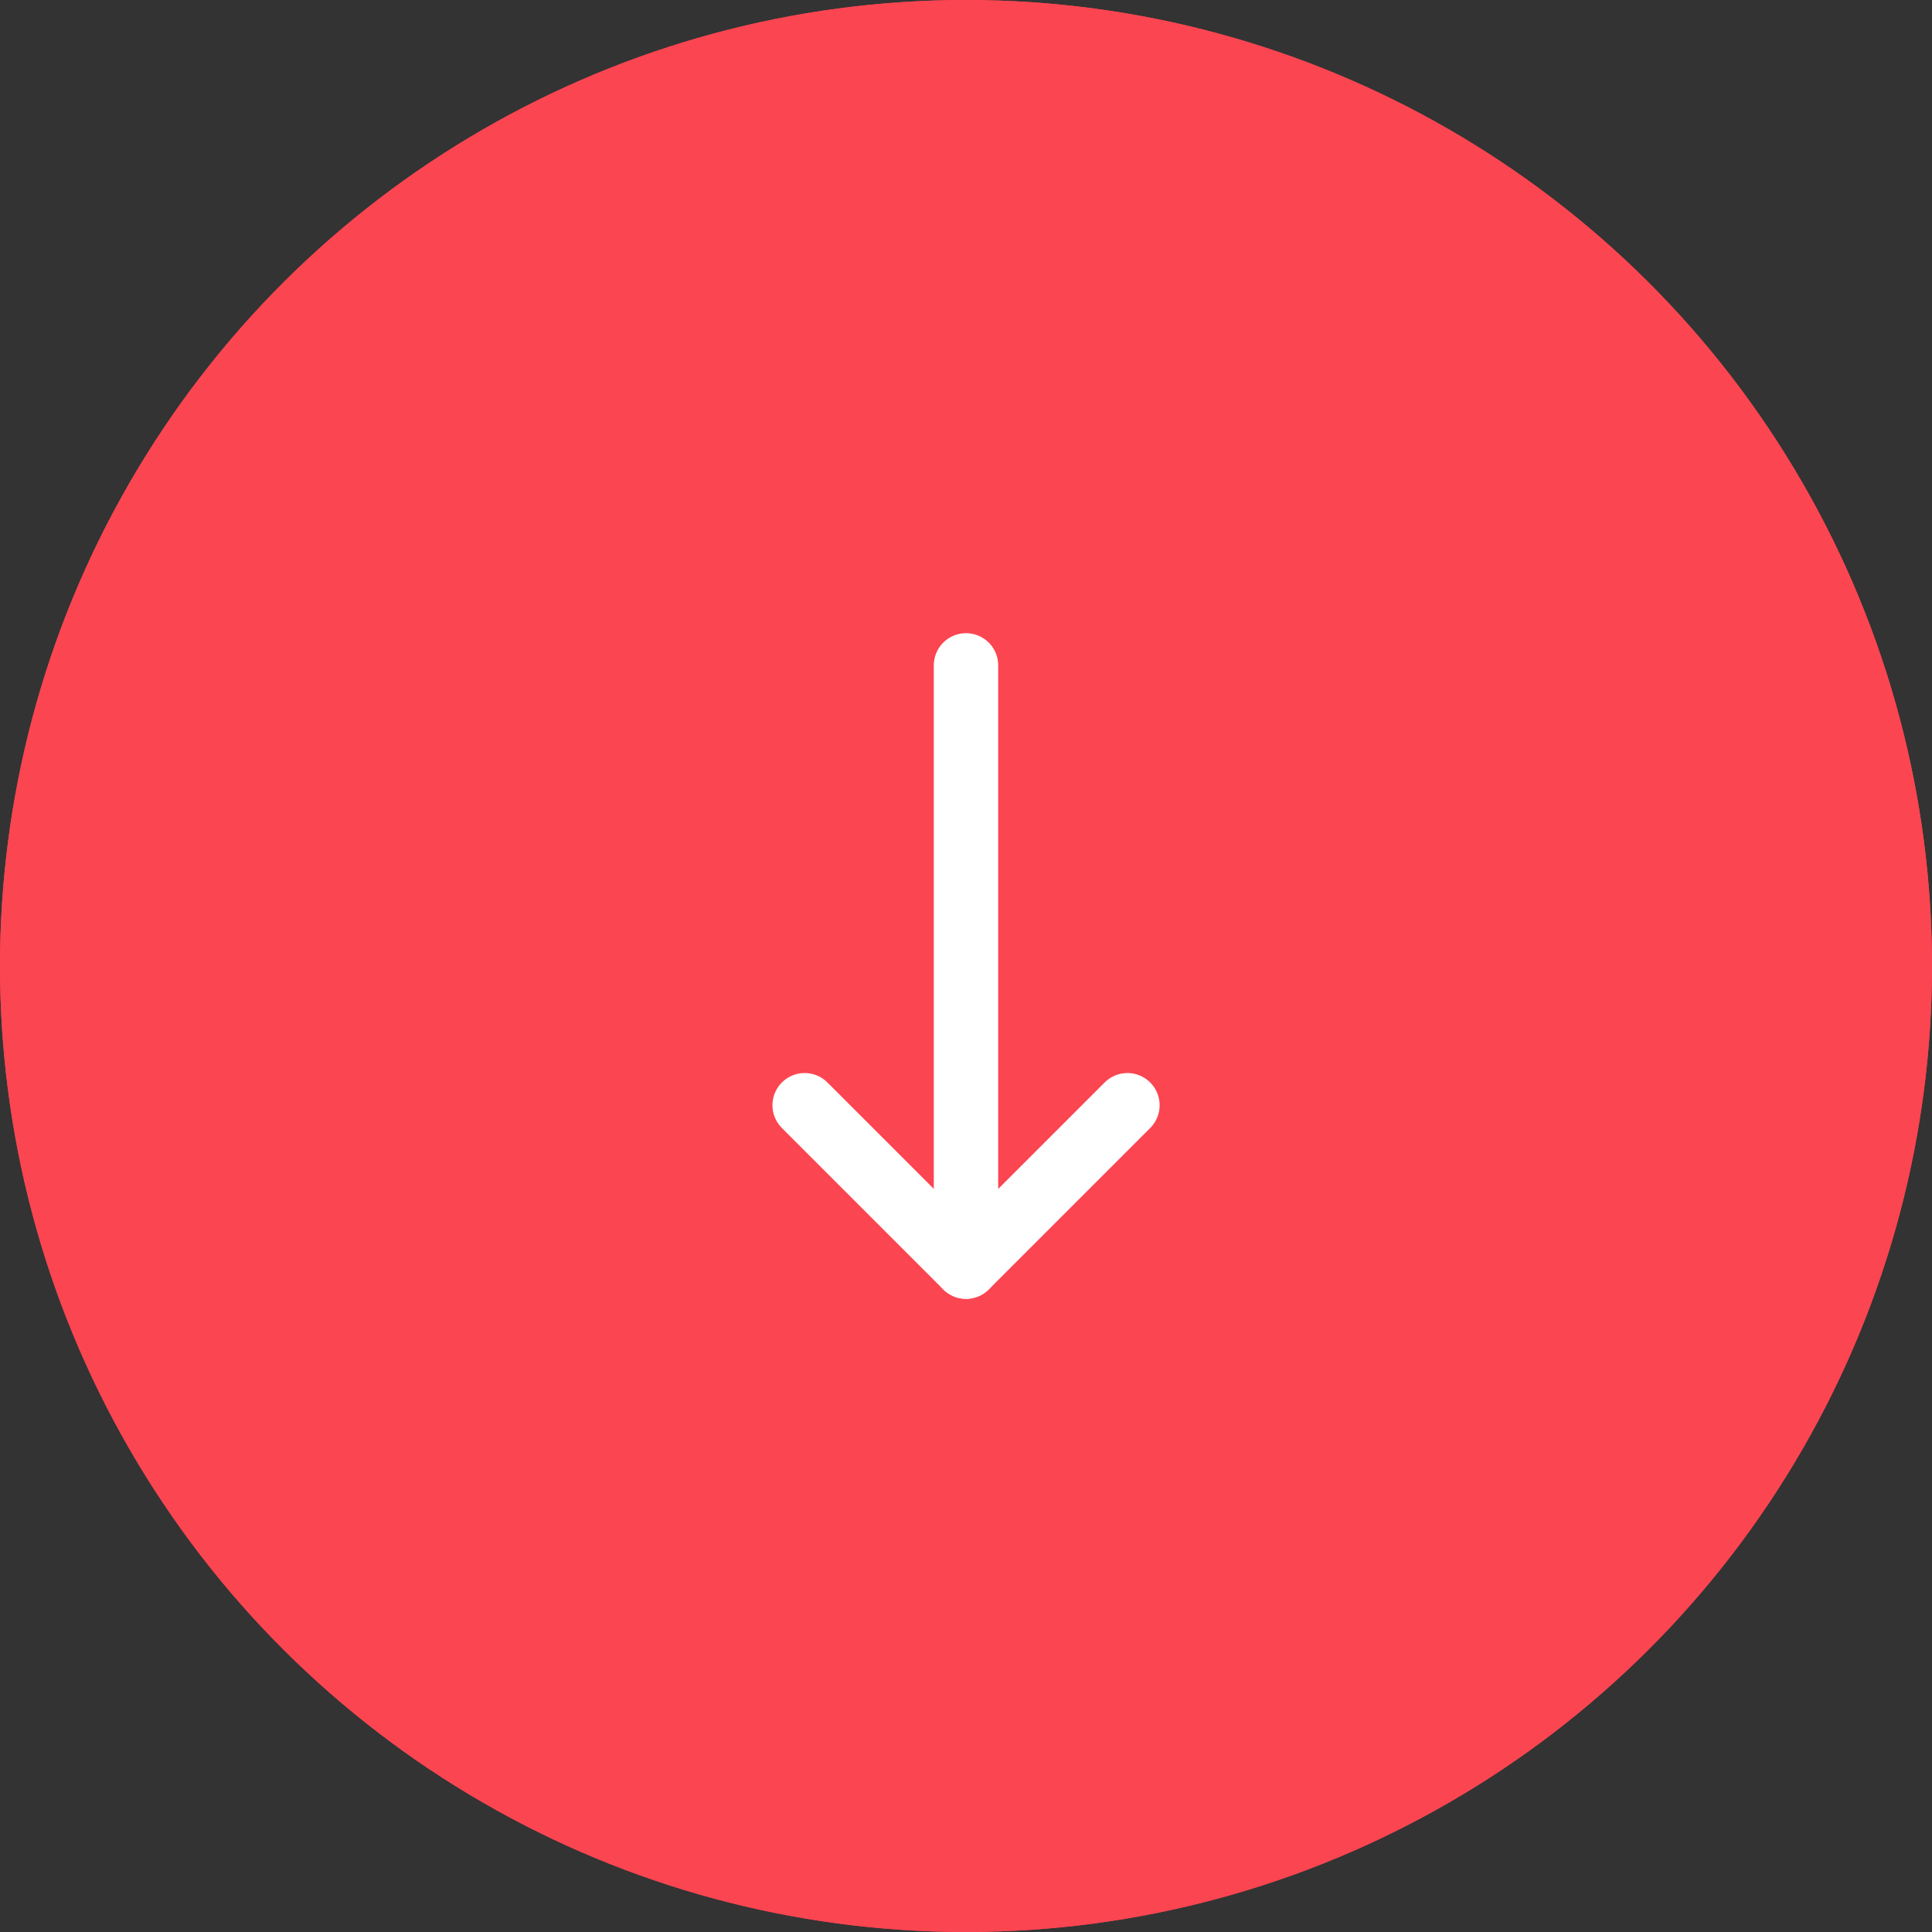 <svg xmlns="http://www.w3.org/2000/svg" width="60" height="60" viewBox="0 0 60 60">
  <rect x="0" y="0" width="60" height="60" fill="#333333" stroke="none"/>
  <g id="Group_24" data-name="Group 24" transform="translate(2870.5 -536.5) rotate(90)">
    <g id="Ellipse_3" data-name="Ellipse 3" transform="translate(536.5 2810.5)" fill="#fb4551" stroke="#fb4551" stroke-width="1">
      <circle cx="30" cy="30" r="30" stroke="none"/>
      <circle cx="30" cy="30" r="29.5" fill="none"/>
    </g>
    <g id="Group_4" data-name="Group 4" transform="translate(73.053 357.65)">
      <path id="Path_6" data-name="Path 6" d="M484.111,2482.85h18.672" fill="none" stroke="#fff" stroke-linecap="round" stroke-width="2"/>
      <path id="Path_7" data-name="Path 7" d="M489.407,2475.226l5.012-5.012,5.012,5.012" transform="translate(2972.997 1988.43) rotate(90)" fill="none" stroke="#fff" stroke-linecap="round" stroke-linejoin="round" stroke-width="2"/>
    </g>
  </g>
</svg>
